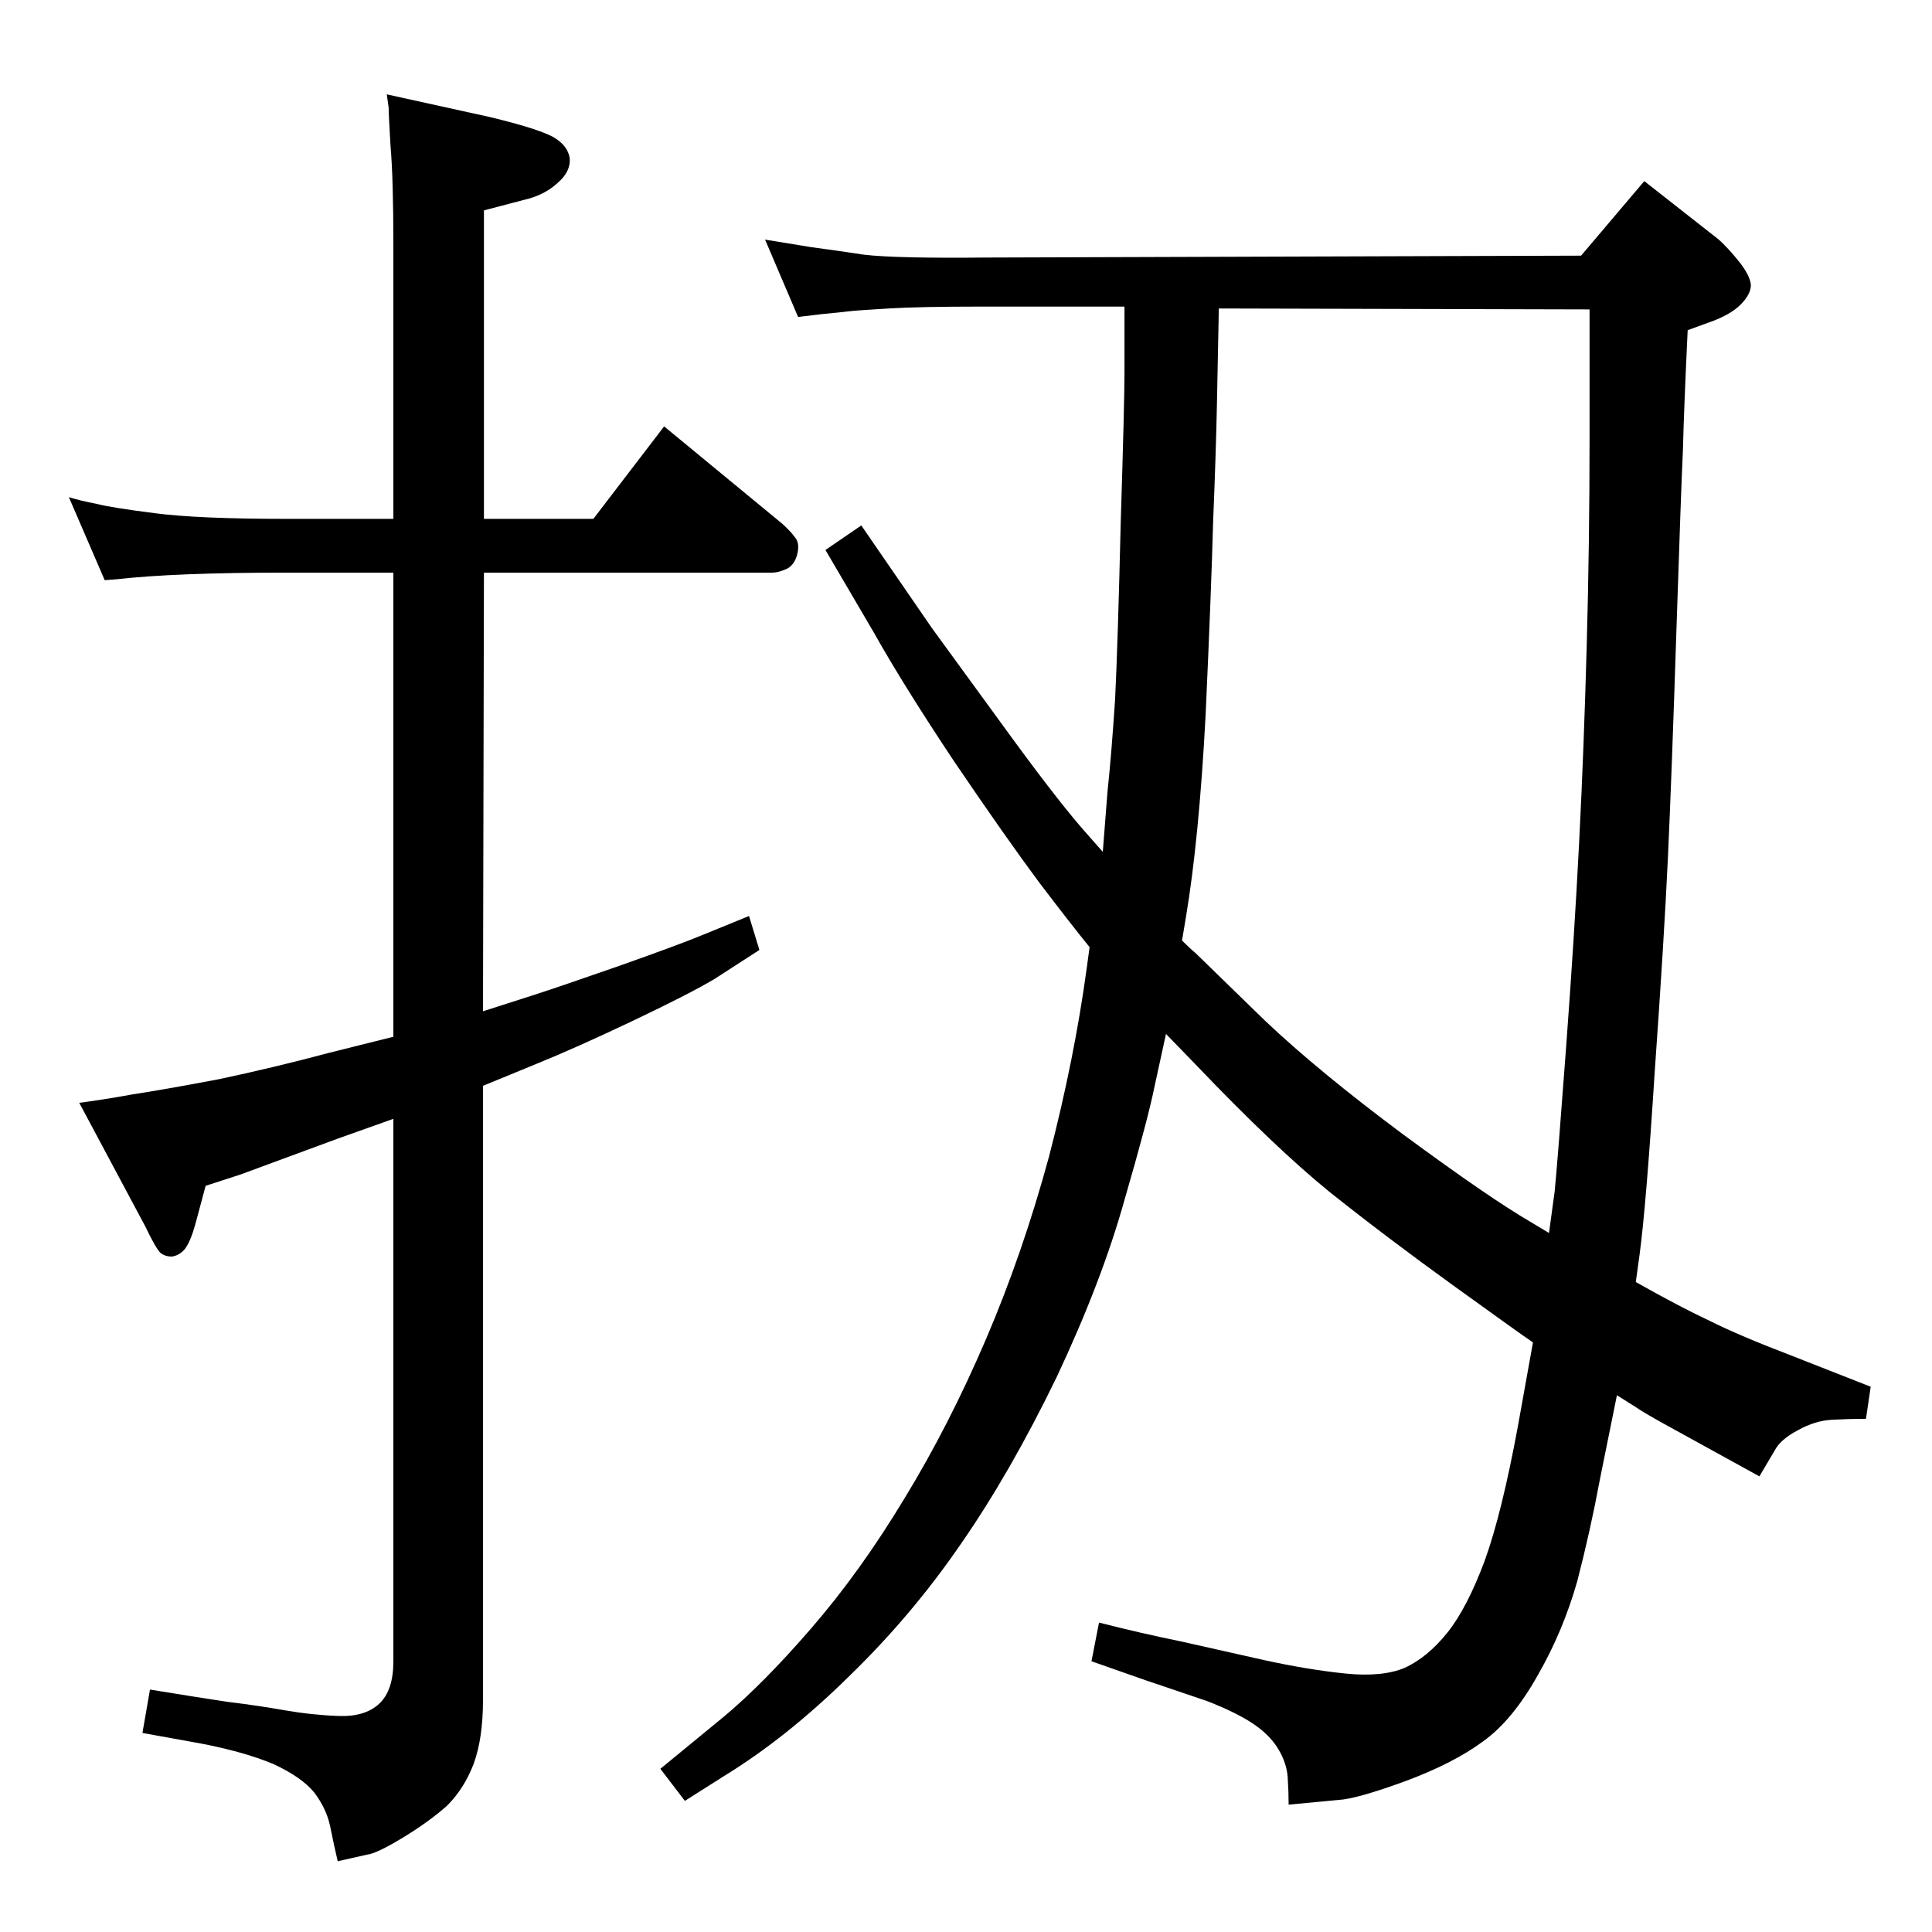 <?xml version="1.0" standalone="no"?>
<!DOCTYPE svg PUBLIC "-//W3C//DTD SVG 1.1//EN" "http://www.w3.org/Graphics/SVG/1.1/DTD/svg11.dtd" >
<svg xmlns="http://www.w3.org/2000/svg" xmlns:xlink="http://www.w3.org/1999/xlink" version="1.1" viewBox="0 -410 2048 2048">
  <g transform="matrix(1 0 0 -1 0 1638)">
   <path fill="currentColor"
d="M513 1498h116l75 98l125 -103q9 -8 14 -15q5 -6 2 -18q-3 -11 -11 -15q-9 -4 -15 -4h-306l-1 -465l53 17q25 8 91 31q65 23 89 33l49 20l11 -36l-48 -31q-27 -16 -87 -44.5t-102 -45.5l-56 -23v-651q0 -41 -10 -68q-10 -26 -28 -44q-19 -17 -47 -34t-38 -18l-31 -7
q-4 17 -8 37q-4 19 -17 36q-13 16 -43 30q-31 13 -78 22l-61 11l8 46q49 -8 82 -13q33 -4 61 -9q29 -5 57 -6t43 13t15 45v575l-59 -21l-103 -38l-37 -12l-11 -41q-5 -18 -11 -26q-6 -7 -14 -8q-7 0 -12 4q-5 5 -16 28l-70 131q24 3 57 9q33 5 91 16q57 12 117 28l68 17v492
h-114q-117 0 -179 -7l-13 -1l-38 88q13 -4 29 -7q15 -4 62 -10q46 -6 139 -6h114v290q0 71 -3 105q-2 34 -2 41l-2 14l109 -24q50 -12 67 -21q16 -9 18 -23q1 -14 -13 -26q-14 -13 -36 -18l-42 -11v-327zM1714 569l-18 -89q-10 -54 -24 -108q-15 -53 -42 -100
q-27 -48 -58 -70q-31 -23 -82 -42q-52 -19 -71 -20l-53 -5q0 14 -1 29t-10 30t-27 27t-49 24l-65 22l-57 20l8 41q43 -11 87 -20l89 -20q46 -10 85 -14t63 6q24 11 45 37t40 77q18 50 35 142l16 89q-12 8 -84 60t-131 99q-58 47 -143 136l-31 32l-12 -55q-7 -35 -32 -121
q-24 -86 -72 -188q-49 -101 -101 -176q-52 -76 -119 -141q-66 -65 -133 -106l-41 -26l-26 34l67 55q42 35 93 94q52 60 99 138q47 77 86 168t67 194q27 104 40 200l3 22q-18 22 -53 68q-35 47 -90 128q-54 81 -86 138l-51 87l38 26l75 -109l86 -118q52 -71 80 -102l15 -17
q2 27 5 64q4 37 8 97q3 61 6 188q4 128 4 159v70h-152q-65 0 -98 -2q-34 -2 -42 -3t-29 -3l-25 -3l-35 82l49 -8q23 -3 56 -8q34 -4 130 -3l630 2l67 79l79 -62q10 -9 22 -24q11 -14 12 -24q0 -10 -11 -21t-34 -19l-22 -8q-4 -84 -5 -126q-2 -42 -7 -194q-5 -154 -9 -240
t-14 -227q-9 -141 -16 -193l-4 -29q46 -26 78 -41q32 -16 87 -37l84 -33l-5 -34q-17 0 -36 -1q-18 -1 -36 -11q-19 -10 -25 -22l-16 -27l-89 49q-33 18 -43 25zM1253 1051q9 -9 14 -13l74 -72q57 -54 147 -121q91 -67 134 -92l20 -12q2 14 6 44q3 30 12 151t14 220
q5 98 8 208q3 109 3 219v137l-393 1l-2 -101q-1 -51 -4 -124q-2 -74 -8 -206q-7 -132 -21 -215z" />
  </g>

</svg>
